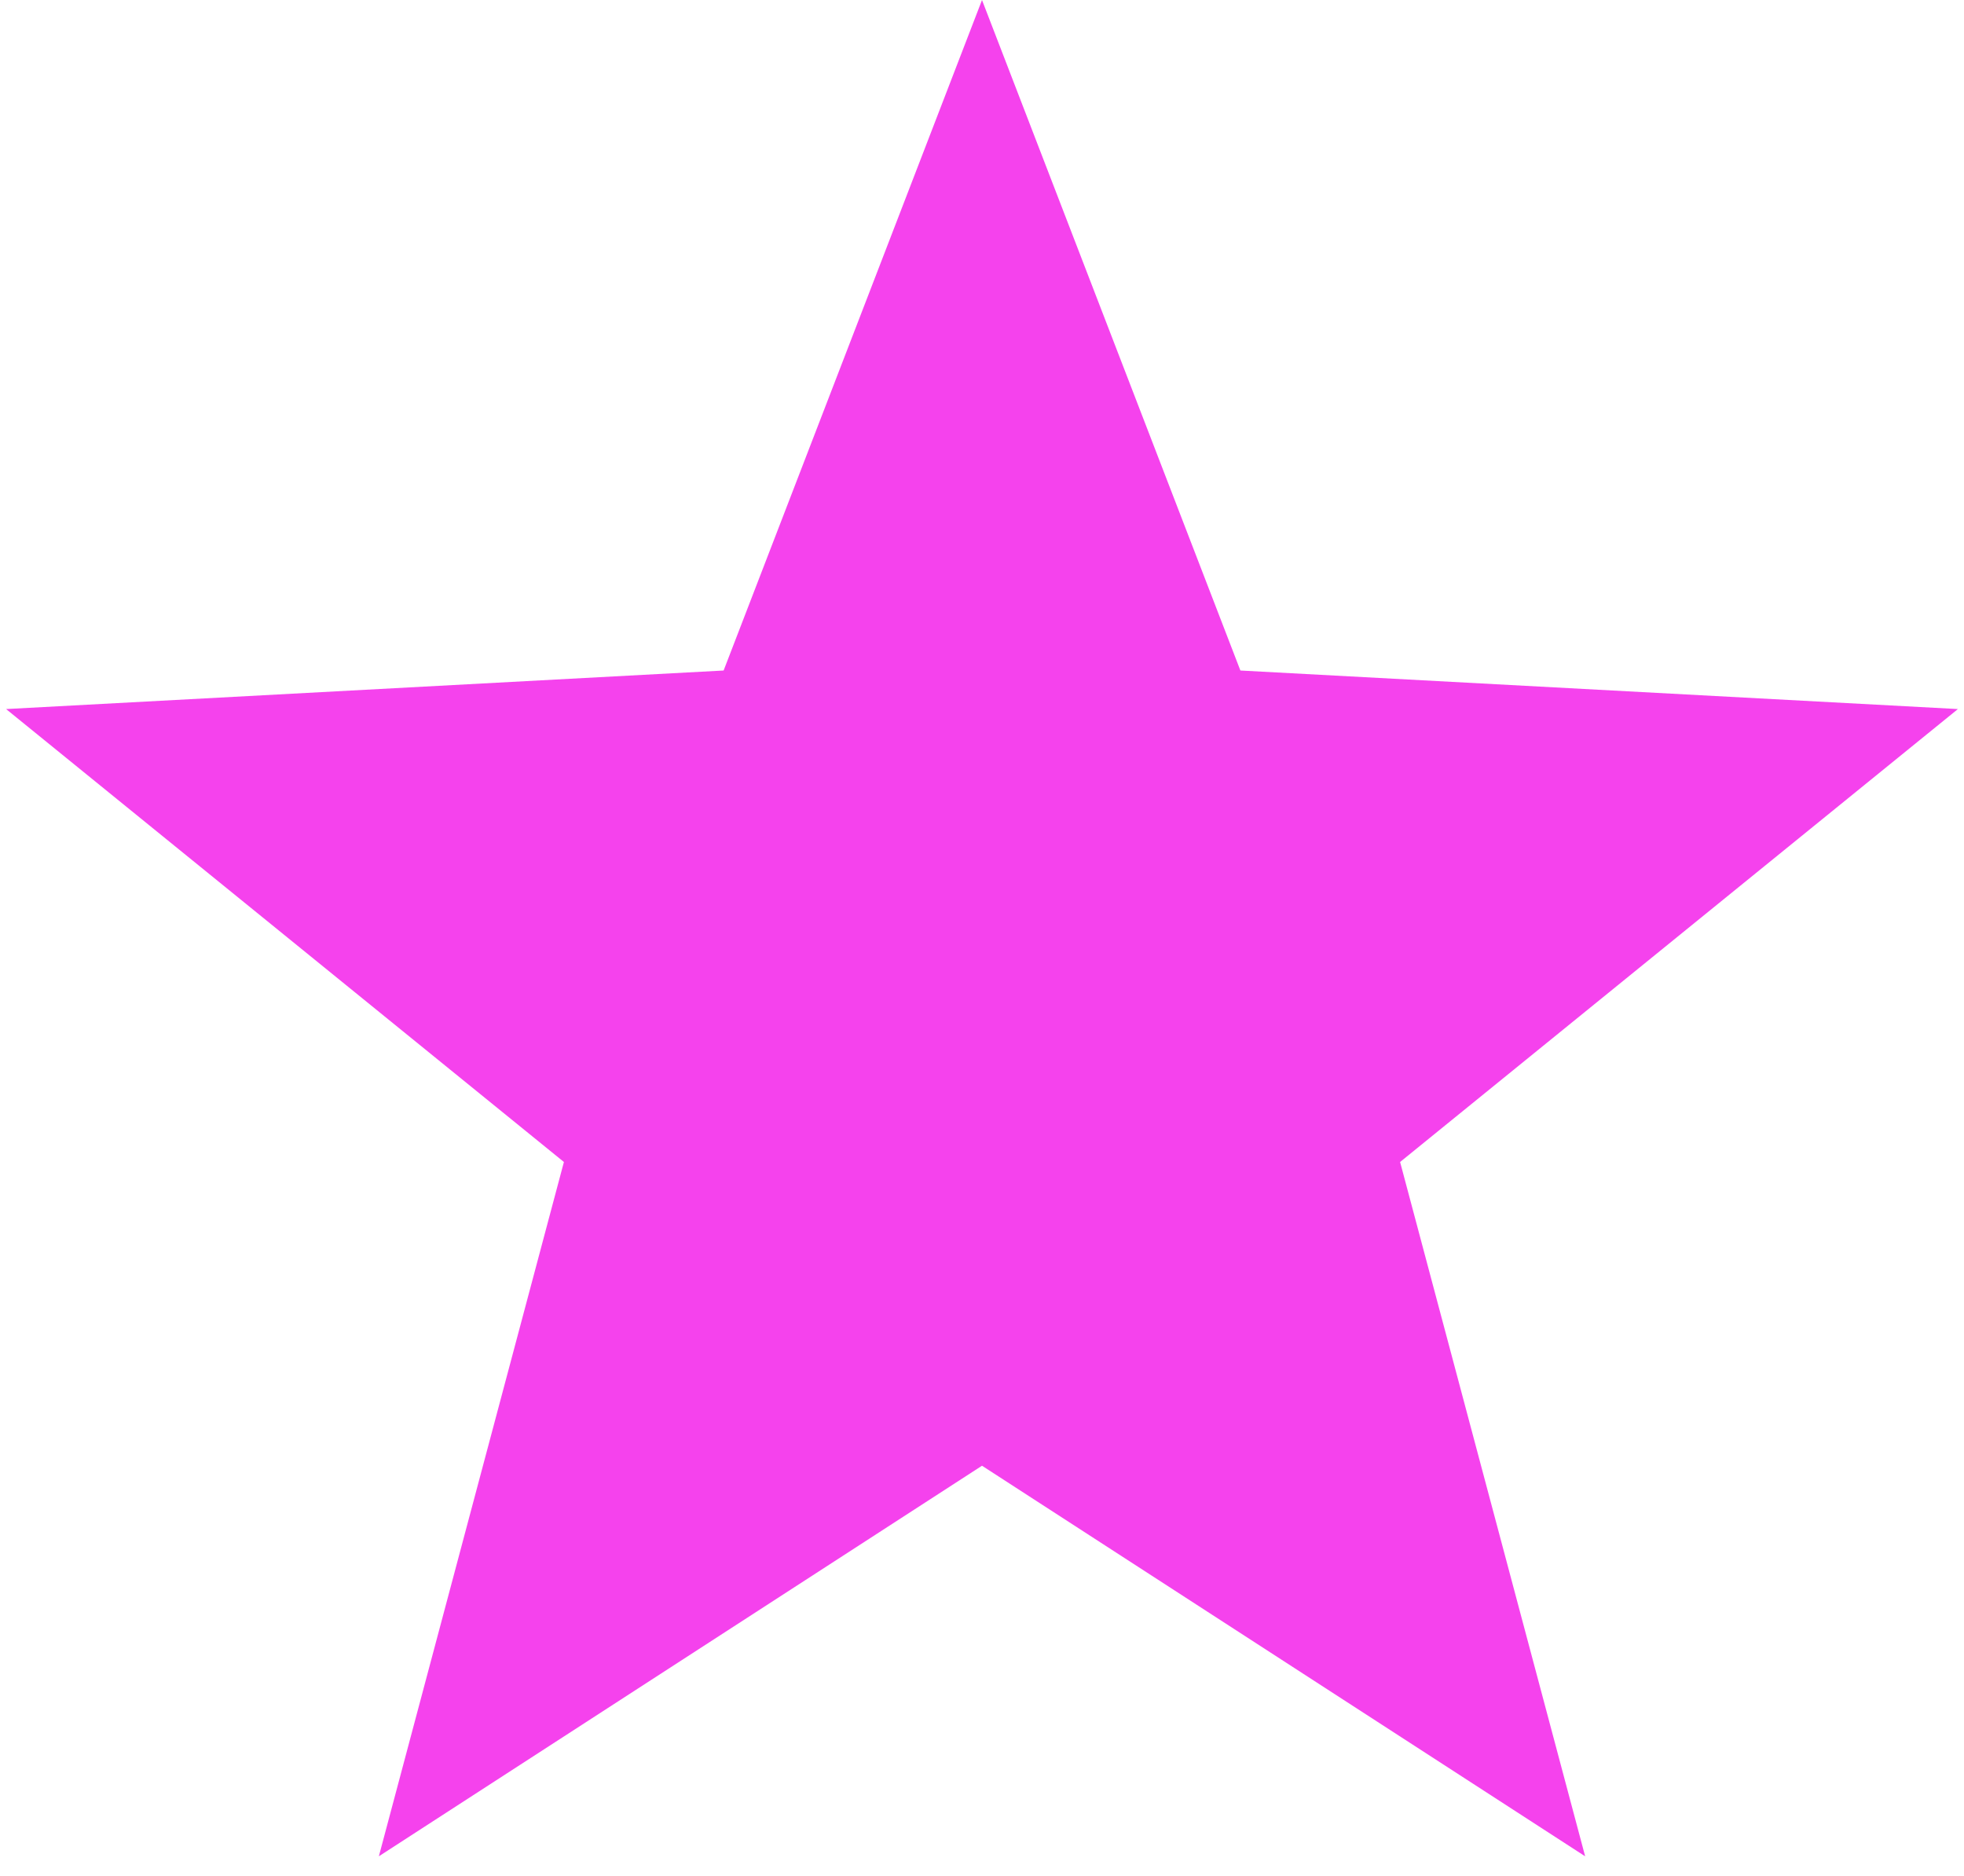 <svg height="85" viewBox="0 0 89 85" width="89" xmlns="http://www.w3.org/2000/svg"><path d="m110.5 154.421-27.332 17.699 8.386-31.463-25.278-20.525 32.515-1.747 11.709-30.384 11.709 30.384 32.515 1.747-25.278 20.525 8.386 31.463z" fill="#f542ed" fill-rule="evenodd" transform="translate(-66 -88)"/></svg>